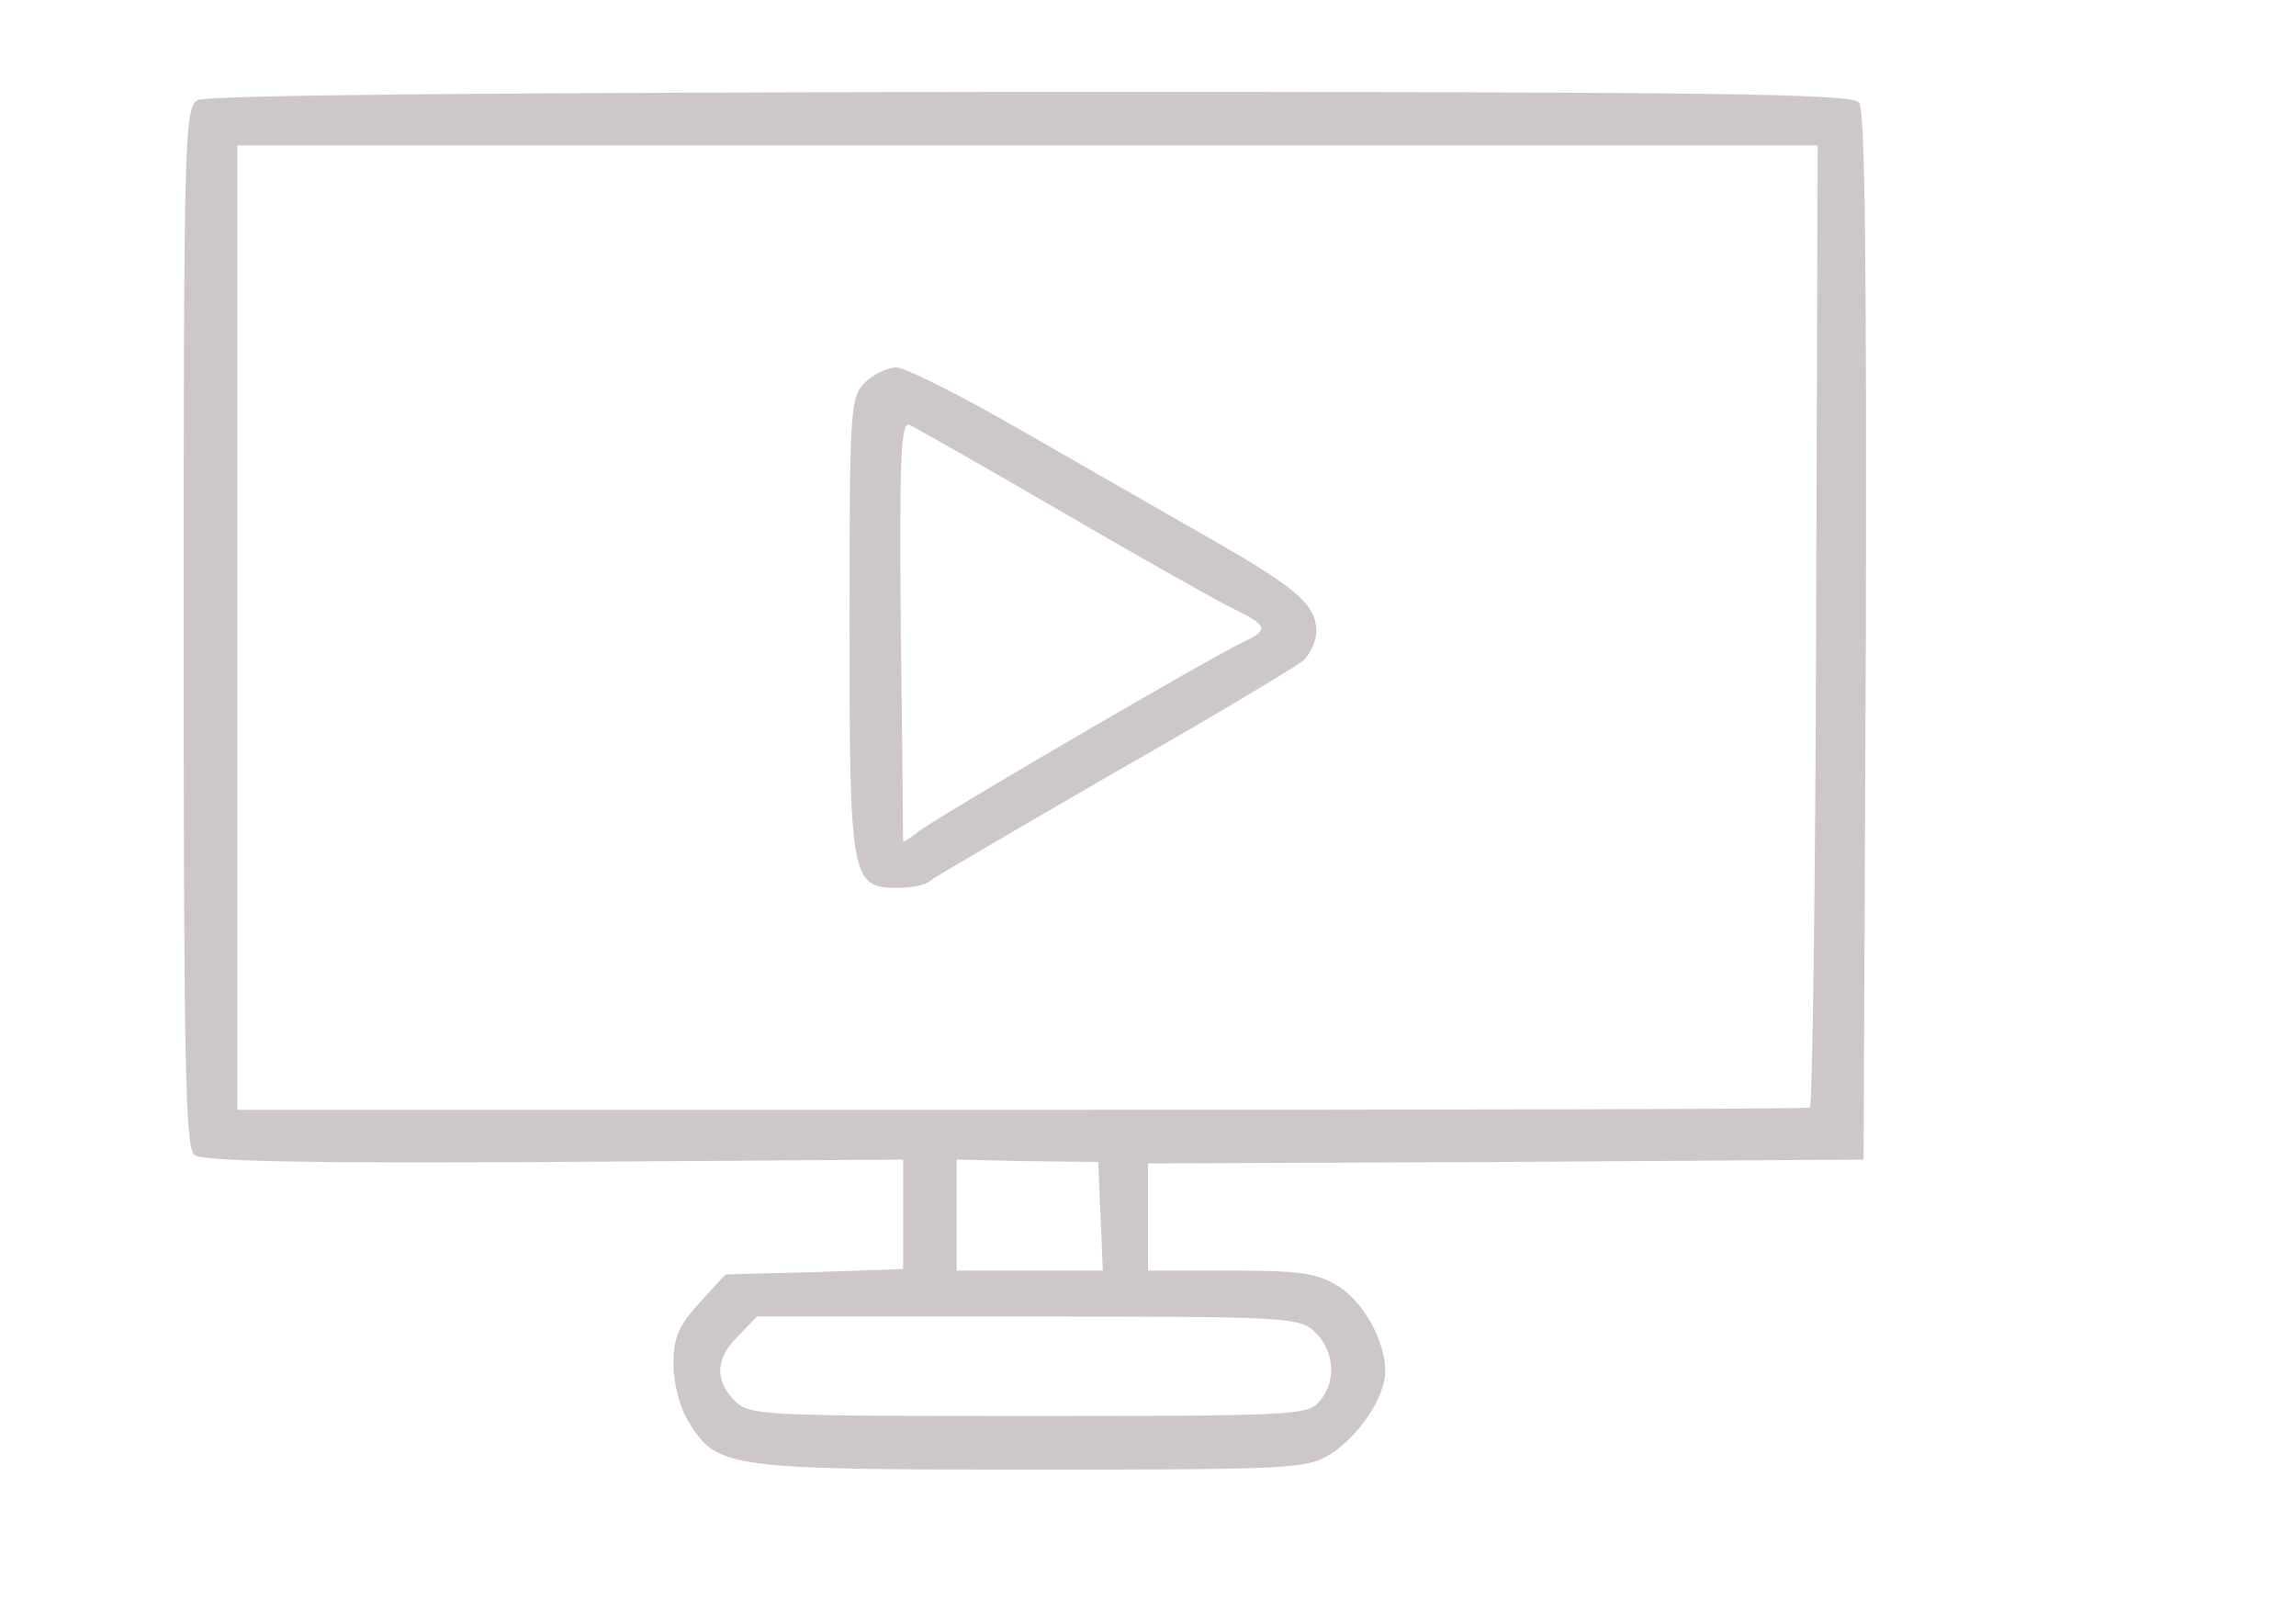 <?xml version="1.0" standalone="no"?>
<!DOCTYPE svg PUBLIC "-//W3C//DTD SVG 20010904//EN"
    "http://www.w3.org/TR/2001/REC-SVG-20010904/DTD/svg10.dtd">
<svg version="1.0" xmlns="http://www.w3.org/2000/svg"
    width="300pt" height="212pt" viewBox="0 0 300 212"
    preserveAspectRatio="xMidYMid meet">
    <g transform="translate(0,212) scale(0.1,-0.1)"
        fill="#CEC7C7" stroke="none">
        <path d="M258 1989 c-17 -9 -18 -53 -18 -688 0 -564 2 -680 14 -690 10 -8 139
-11 470 -9 l456 3 0 -72 0 -71 -116 -4 -116 -3 -34 -37 c-28 -31 -34 -46 -34
-80 0 -25 8 -57 20 -76 37 -60 51 -62 447 -62 340 0 360 1 391 20 37 23 72 75
72 108 0 40 -28 91 -62 112 -28 17 -50 20 -140 20 l-108 0 0 70 0 70 468 2
467 3 3 684 c1 497 -1 688 -9 697 -10 12 -191 14 -1083 14 -709 -1 -1077 -4
-1088 -11z m2115 -686 c-1 -346 -5 -629 -8 -630 -3 -2 -466 -3 -1030 -3
l-1025 0 0 630 0 630 1033 0 1032 0 -2 -627z m-935 -772 l3 -71 -96 0 -95 0 0
73 0 72 92 -2 93 -1 3 -71z m280 -151 c26 -25 29 -66 5 -92 -15 -17 -40 -18
-380 -18 -350 0 -364 1 -383 20 -27 27 -25 56 5 85 l24 25 354 0 c342 0 354
-1 375 -20z"/>
        <path d="M1130 1620 c-19 -19 -20 -33 -20 -318 0 -333 2 -342 64 -342 17 0 36
4 41 9 6 5 114 68 240 141 127 72 238 139 248 147 9 9 17 26 17 38 0 35 -26
57 -140 122 -58 33 -169 97 -246 141 -78 45 -151 82 -163 82 -11 0 -30 -9 -41
-20z m258 -169 c103 -60 204 -117 225 -127 43 -21 45 -27 13 -42 -41 -19 -410
-234 -428 -250 -10 -8 -18 -13 -18 -11 0 2 -1 127 -3 277 -2 221 0 271 11 267
7 -3 97 -54 200 -114z"/>
    </g>
</svg>
